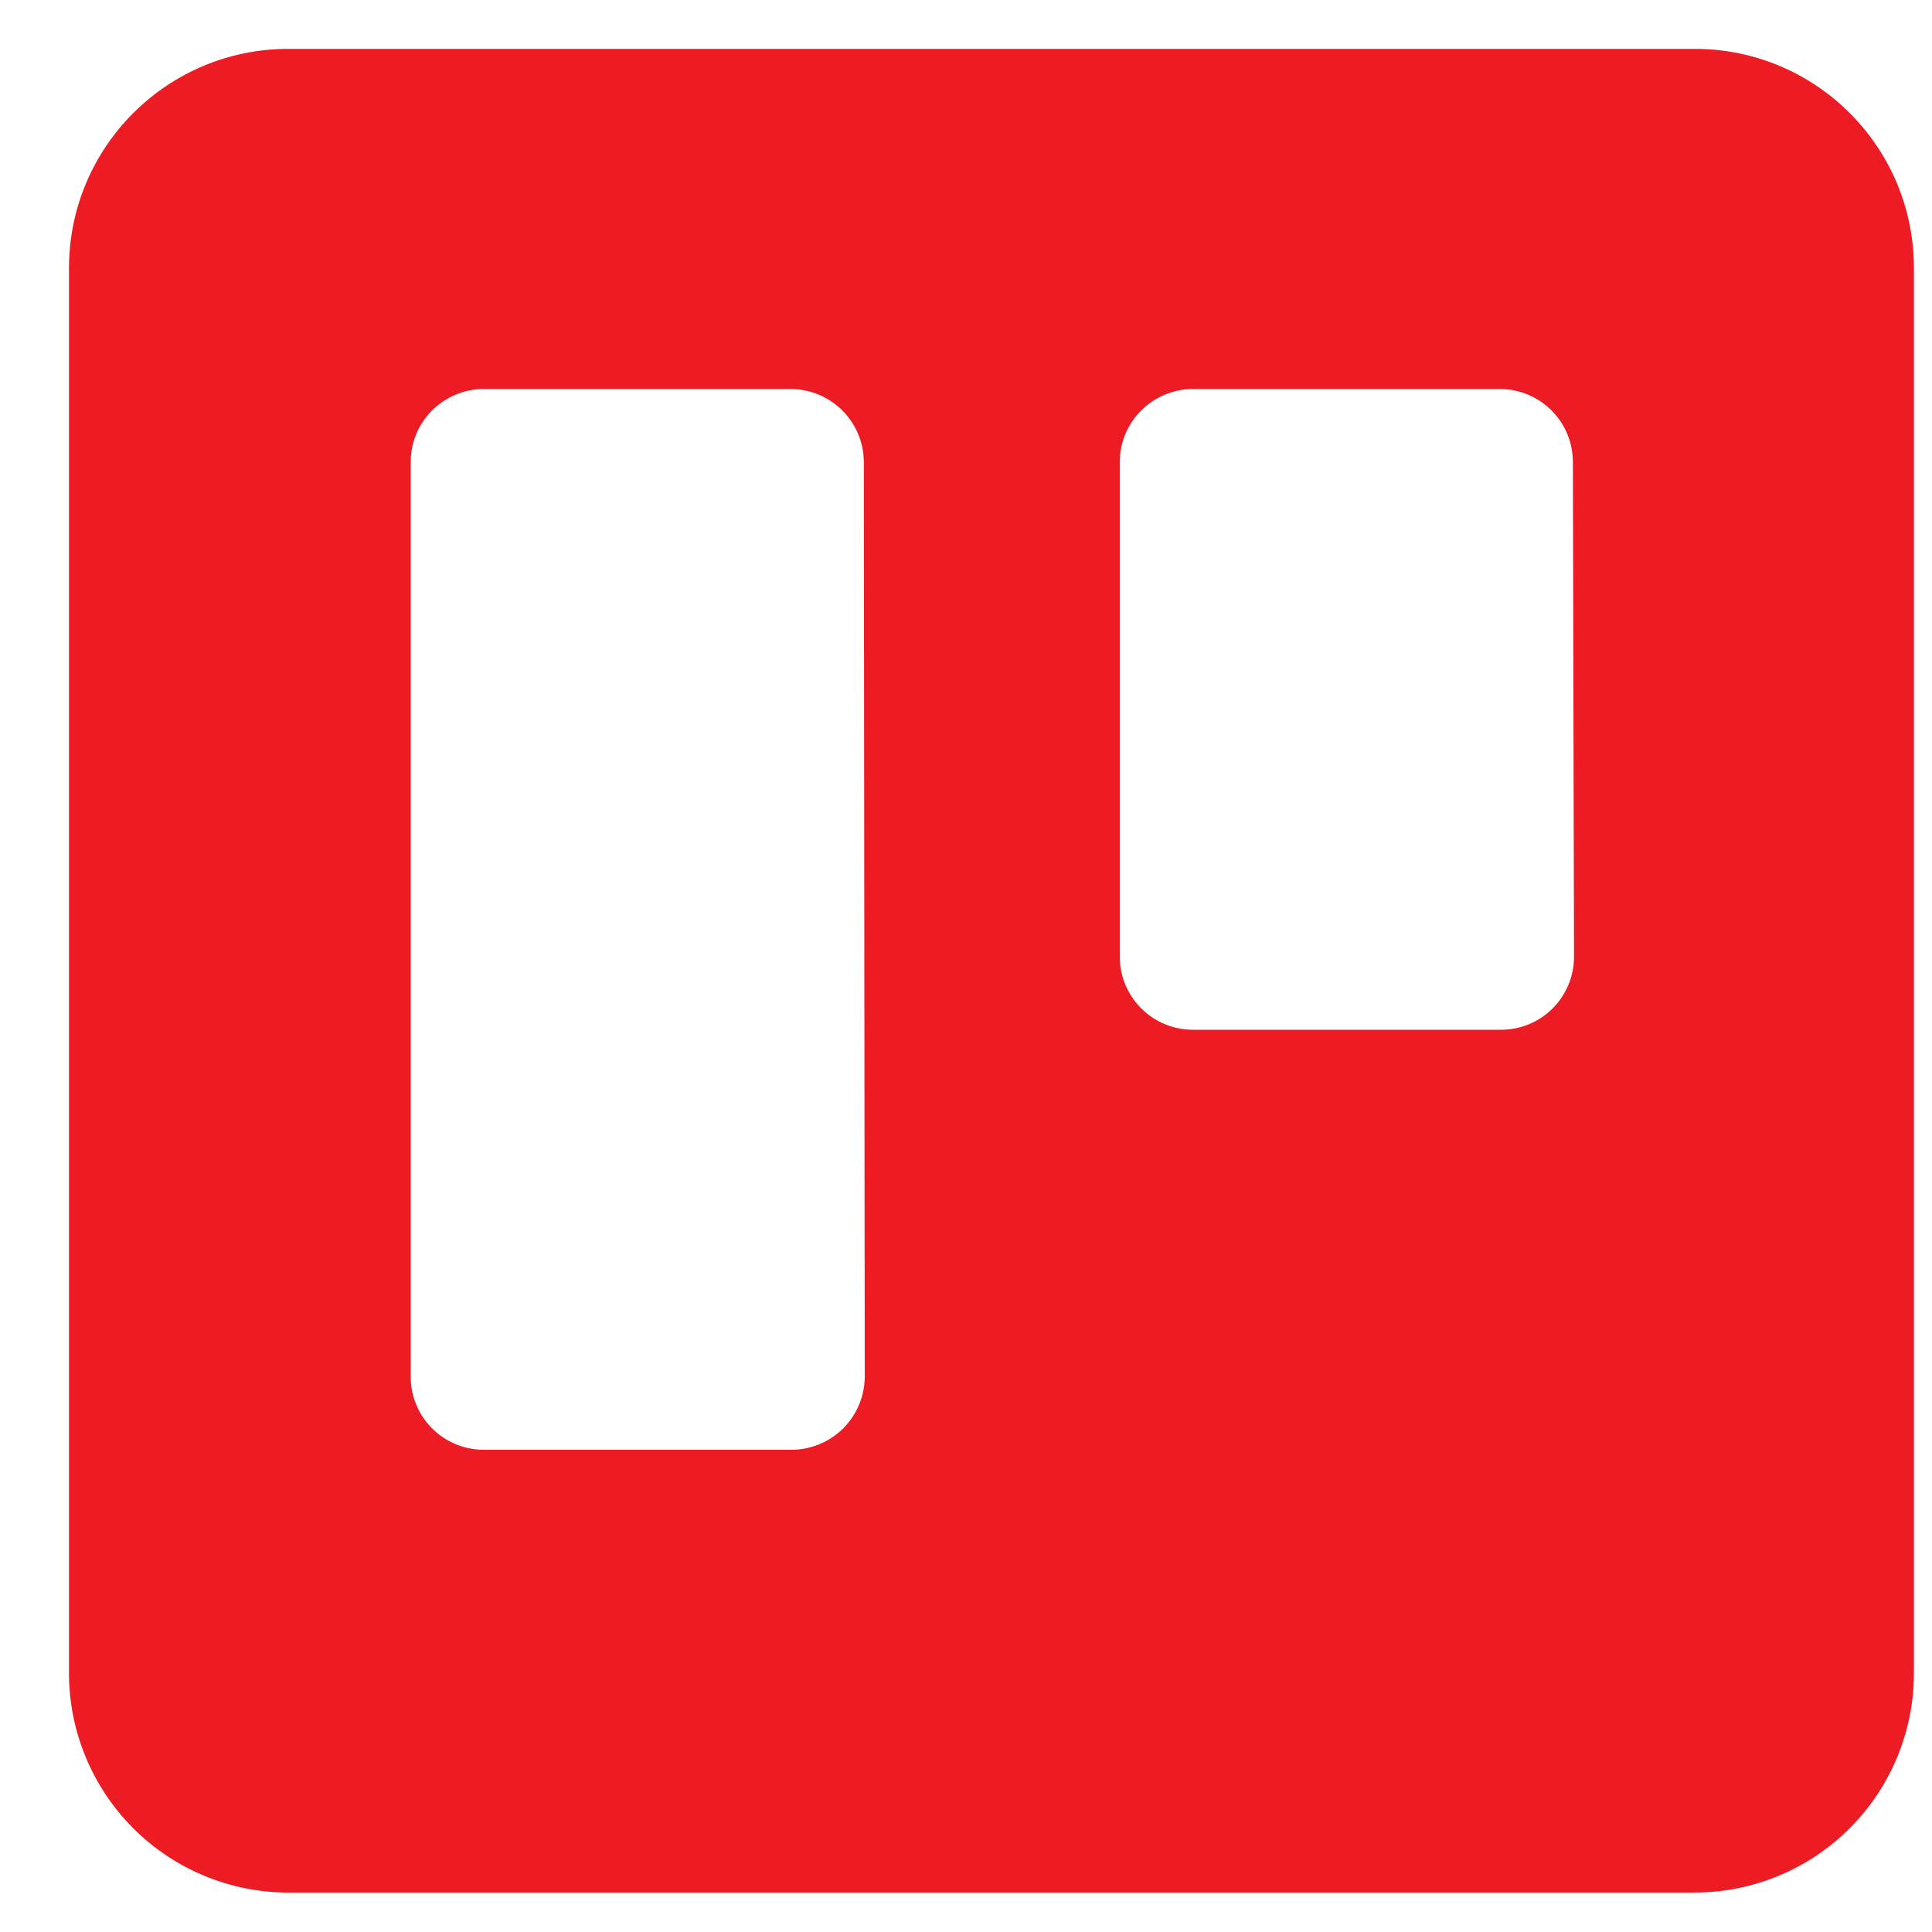 <svg width="17" height="17" viewBox="0 0 17 17" fill="none" xmlns="http://www.w3.org/2000/svg">
<g id="Group">
<path id="Vector" fill-rule="evenodd" clip-rule="evenodd" d="M14.914 0.43H2.537C1.472 0.43 0.609 1.292 0.607 2.357V14.715C0.605 15.228 0.808 15.721 1.17 16.085C1.532 16.448 2.024 16.653 2.537 16.653H14.914C15.427 16.652 15.918 16.447 16.279 16.084C16.641 15.72 16.843 15.228 16.841 14.715V2.357C16.84 1.293 15.978 0.431 14.914 0.43ZM7.609 12.115C7.608 12.286 7.539 12.45 7.417 12.571C7.295 12.691 7.13 12.758 6.958 12.757H4.254C3.9 12.755 3.614 12.468 3.614 12.115V4.065C3.614 3.712 3.9 3.425 4.254 3.423H6.958C7.313 3.425 7.599 3.711 7.601 4.065L7.609 12.115ZM13.85 8.419C13.85 8.591 13.781 8.755 13.659 8.876C13.537 8.997 13.372 9.063 13.2 9.061H10.495C10.141 9.06 9.854 8.773 9.853 8.419V4.065C9.854 3.711 10.141 3.425 10.495 3.423H13.2C13.554 3.425 13.84 3.712 13.84 4.065L13.85 8.419Z" fill="#ED1C24"/>
</g>
</svg>
